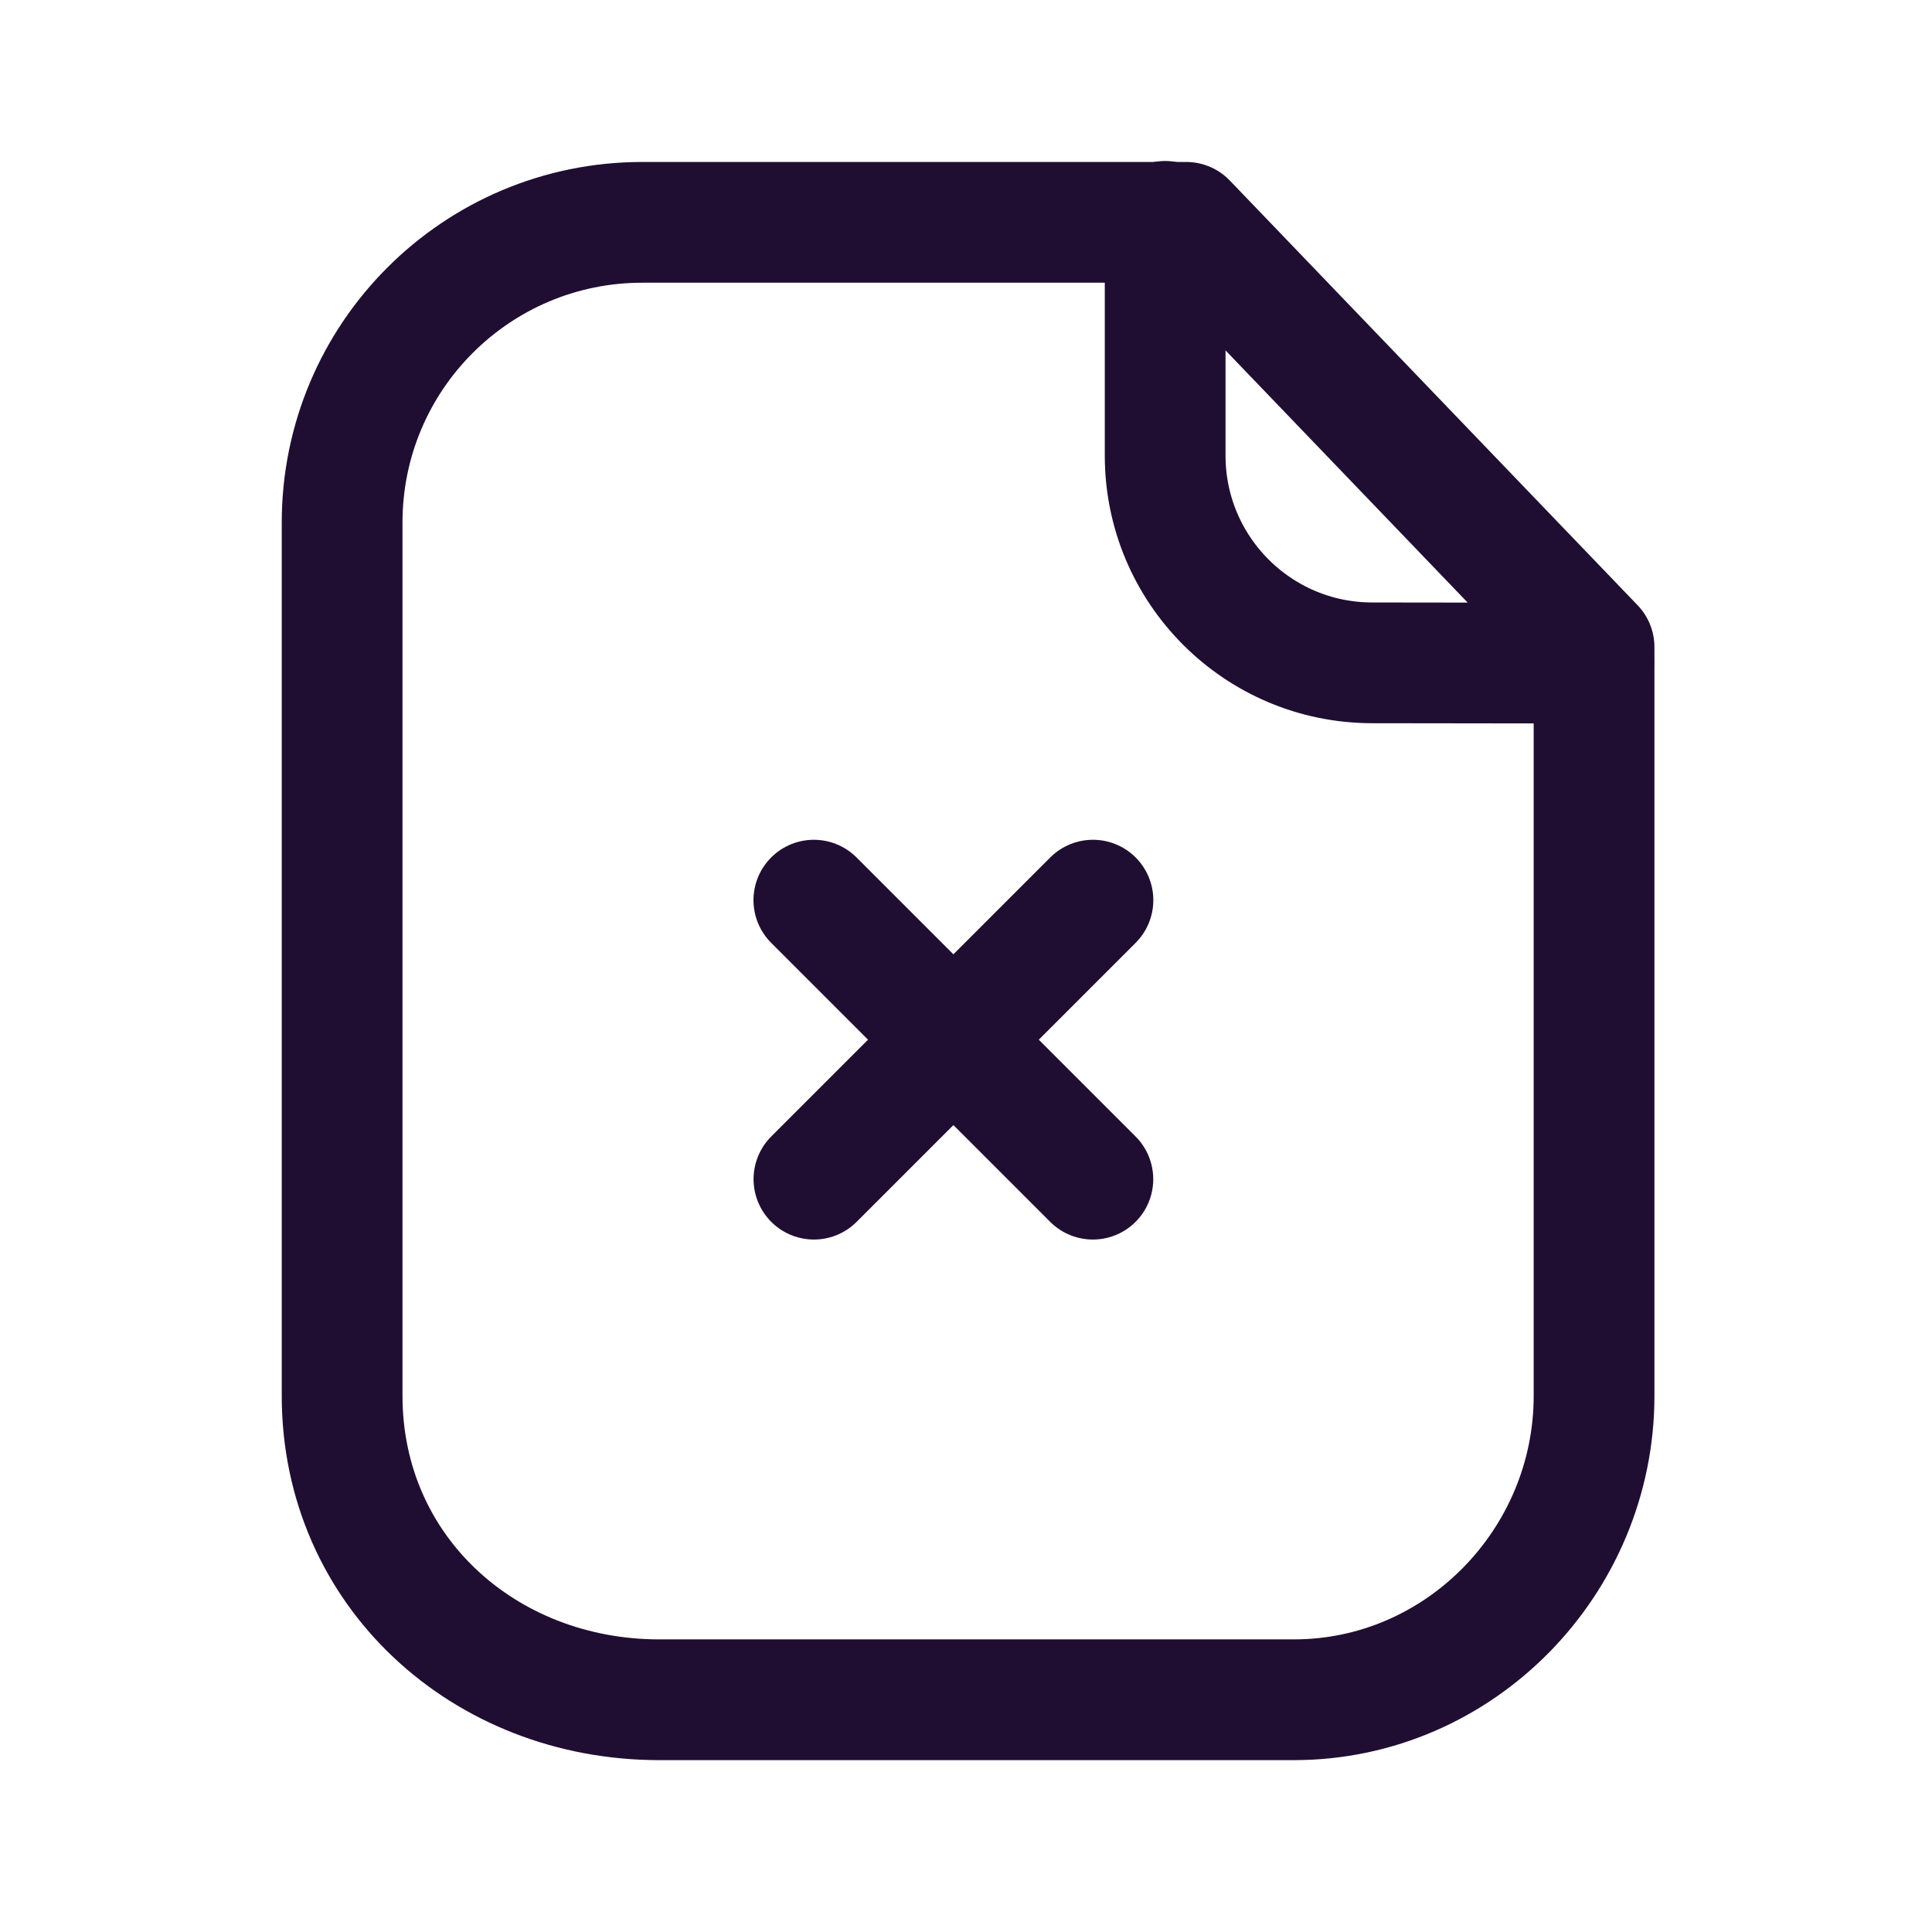 <svg width="24" height="24" viewBox="0 0 24 24" fill="none" xmlns="http://www.w3.org/2000/svg">
<path fill-rule="evenodd" clip-rule="evenodd" d="M14.736 2.762H7.979C5.92 2.762 4.25 4.431 4.25 6.491V17.34C4.25 19.516 6.014 21.115 8.19 21.115H16.073C18.133 21.115 19.802 19.4 19.802 17.34V8.038L14.736 2.762Z" stroke="#200E32" stroke-width="1.5" stroke-linecap="round" stroke-linejoin="round"/>
<path d="M14.474 2.75V5.659C14.474 7.079 15.623 8.231 17.042 8.234C18.359 8.237 19.706 8.238 19.797 8.232" stroke="#200E32" stroke-width="1.5" stroke-linecap="round" stroke-linejoin="round"/>
<path d="M13.576 14.648L10.11 11.182" stroke="#200E32" stroke-width="1.5" stroke-linecap="round" stroke-linejoin="round"/>
<path d="M10.111 14.648L13.577 11.182" stroke="#200E32" stroke-width="1.5" stroke-linecap="round" stroke-linejoin="round"/>
</svg>
